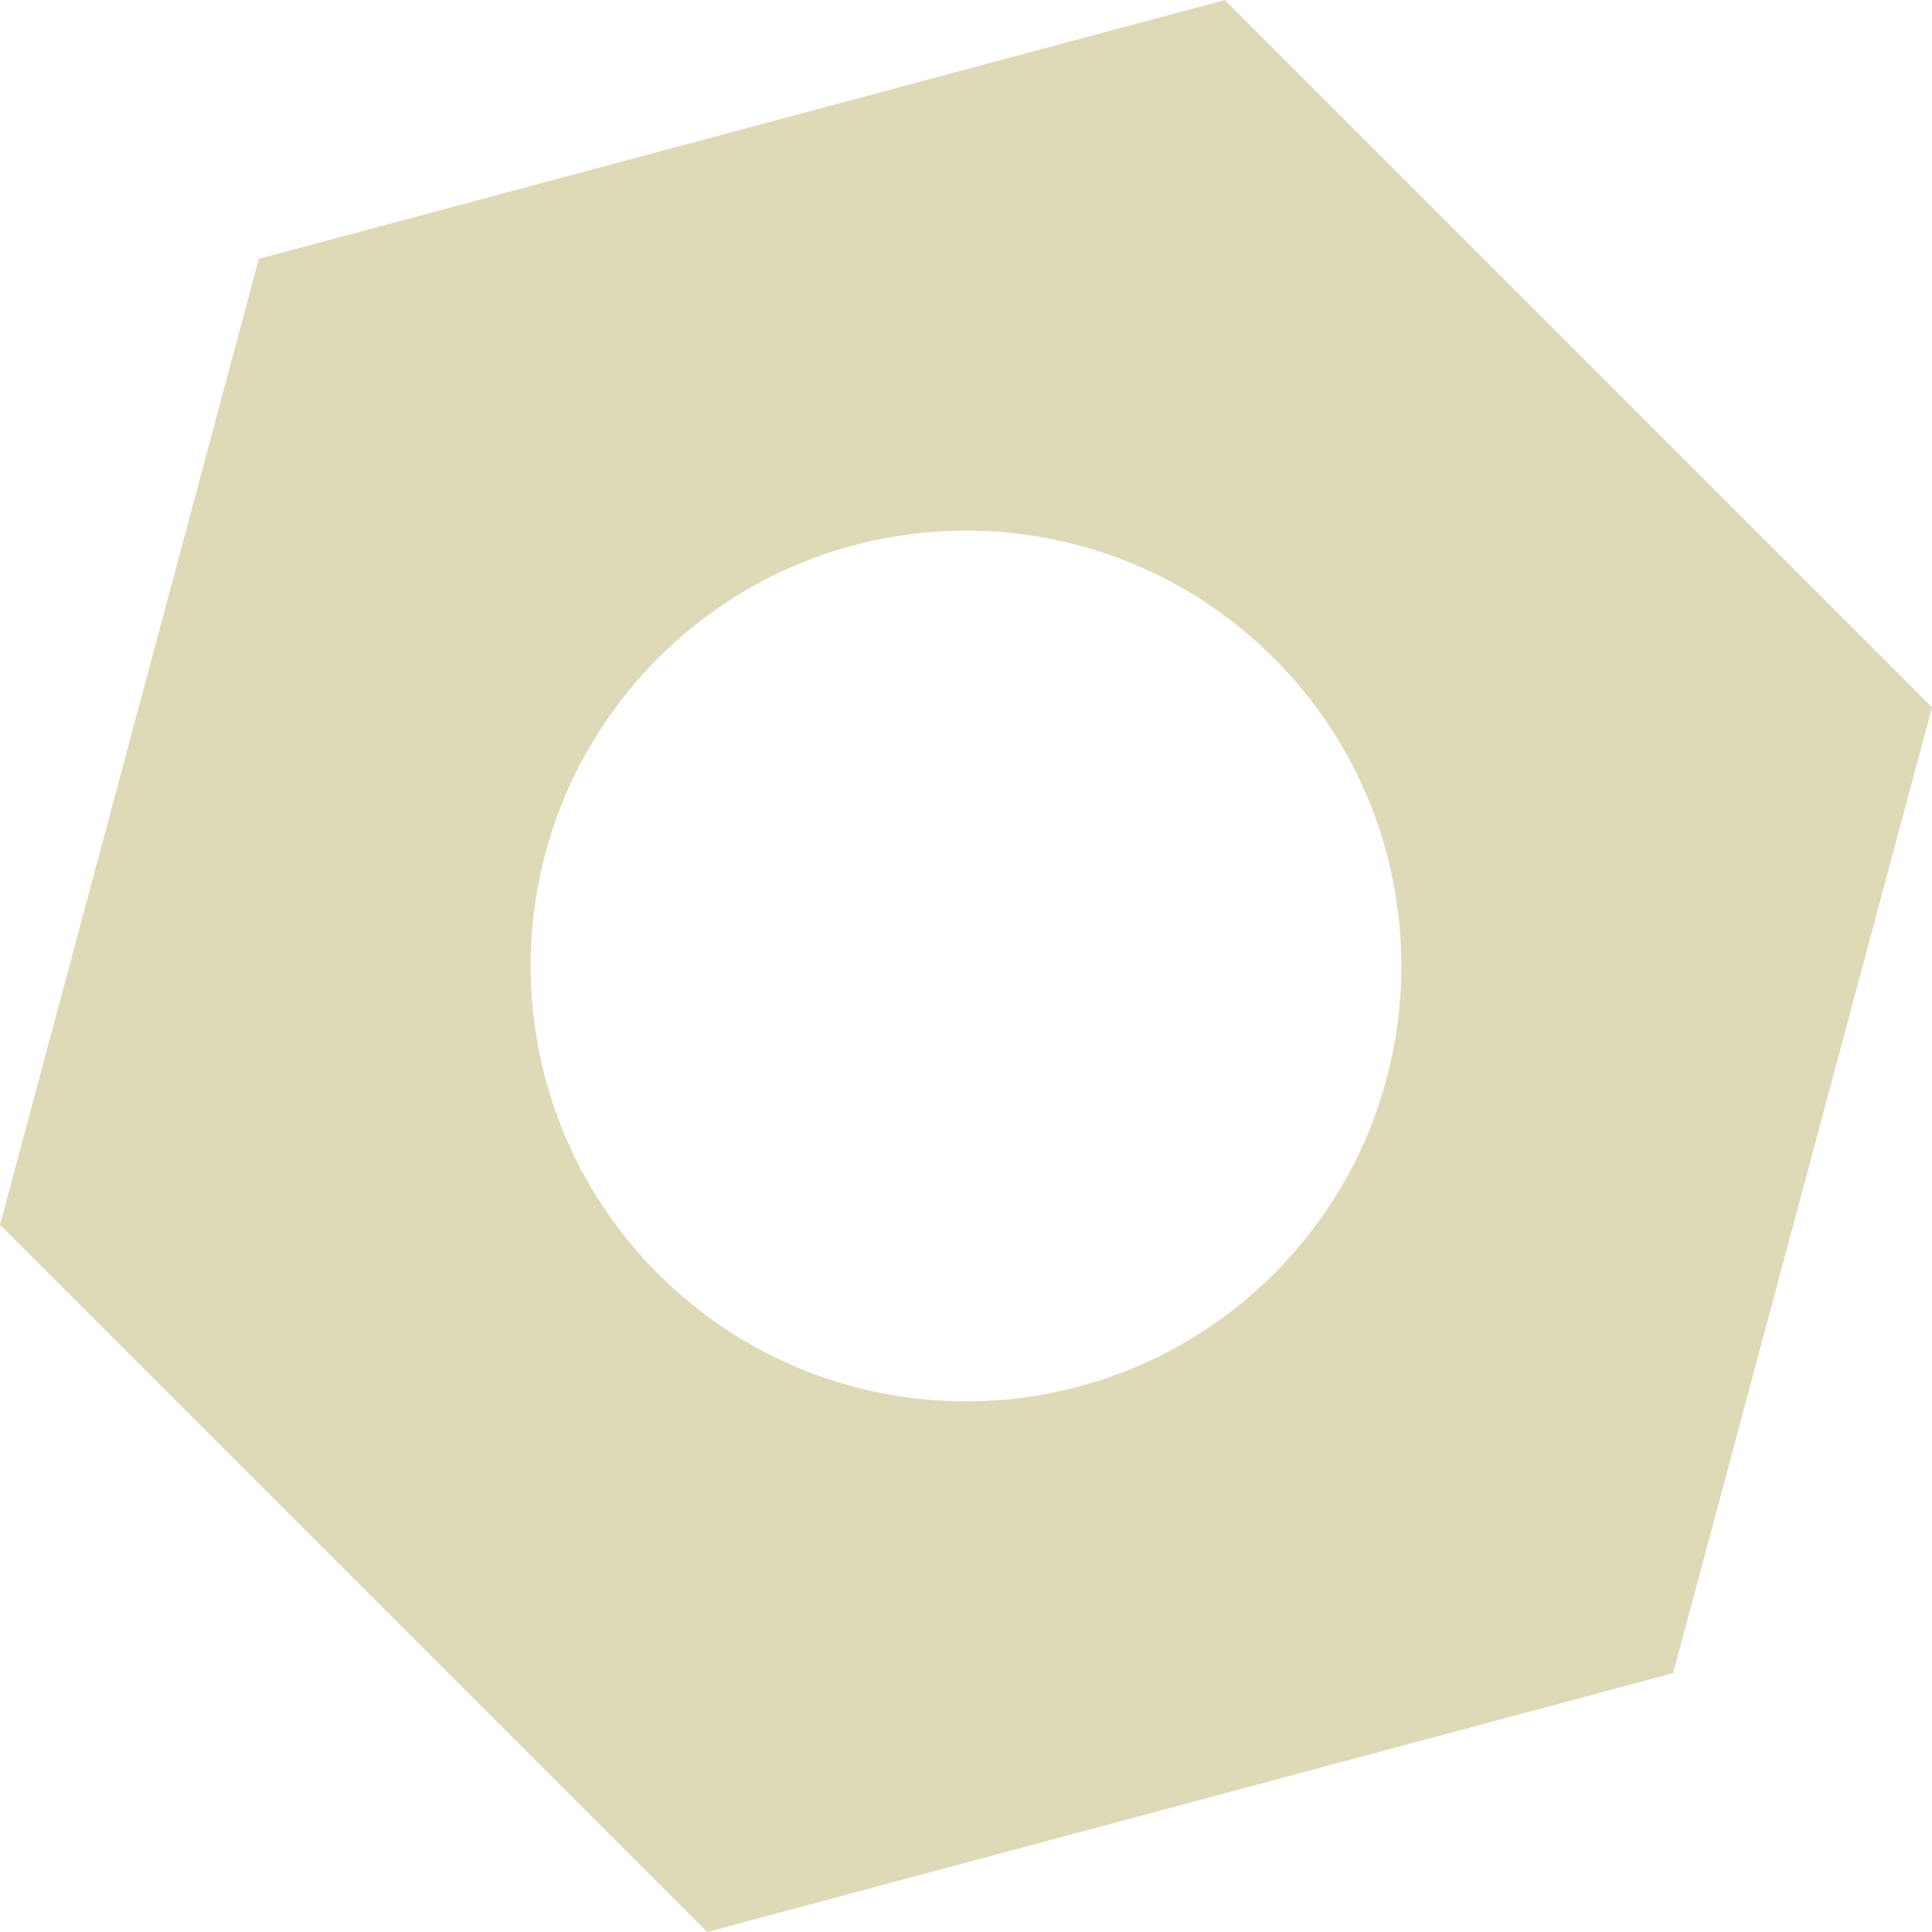 <?xml version="1.0" encoding="utf-8"?>
<!-- Generator: Adobe Illustrator 17.0.2, SVG Export Plug-In . SVG Version: 6.00 Build 0)  -->
<!DOCTYPE svg PUBLIC "-//W3C//DTD SVG 1.1//EN" "http://www.w3.org/Graphics/SVG/1.1/DTD/svg11.dtd">
<svg version="1.1" id="Layer_1" xmlns="http://www.w3.org/2000/svg" xmlns:xlink="http://www.w3.org/1999/xlink" x="0px" y="0px"
	 width="824px" height="824px" viewBox="0 0 824 824" style="enable-background:new 0 0 824 824;" xml:space="preserve">
<g>
	<g>
		<path style="fill:#DEDAB8;" d="M522.4,0l-412,110.4L0,522.4L301.6,824l412-110.4L824,301.7L522.4,0z M543.3,543.3
			c-72.5,72.5-190.1,72.5-262.6,0c-72.5-72.5-72.5-190.1,0-262.6c72.5-72.5,190.1-72.5,262.6,0C615.8,353.2,615.8,470.8,543.3,543.3
			z"/>
	</g>
</g>
</svg>
